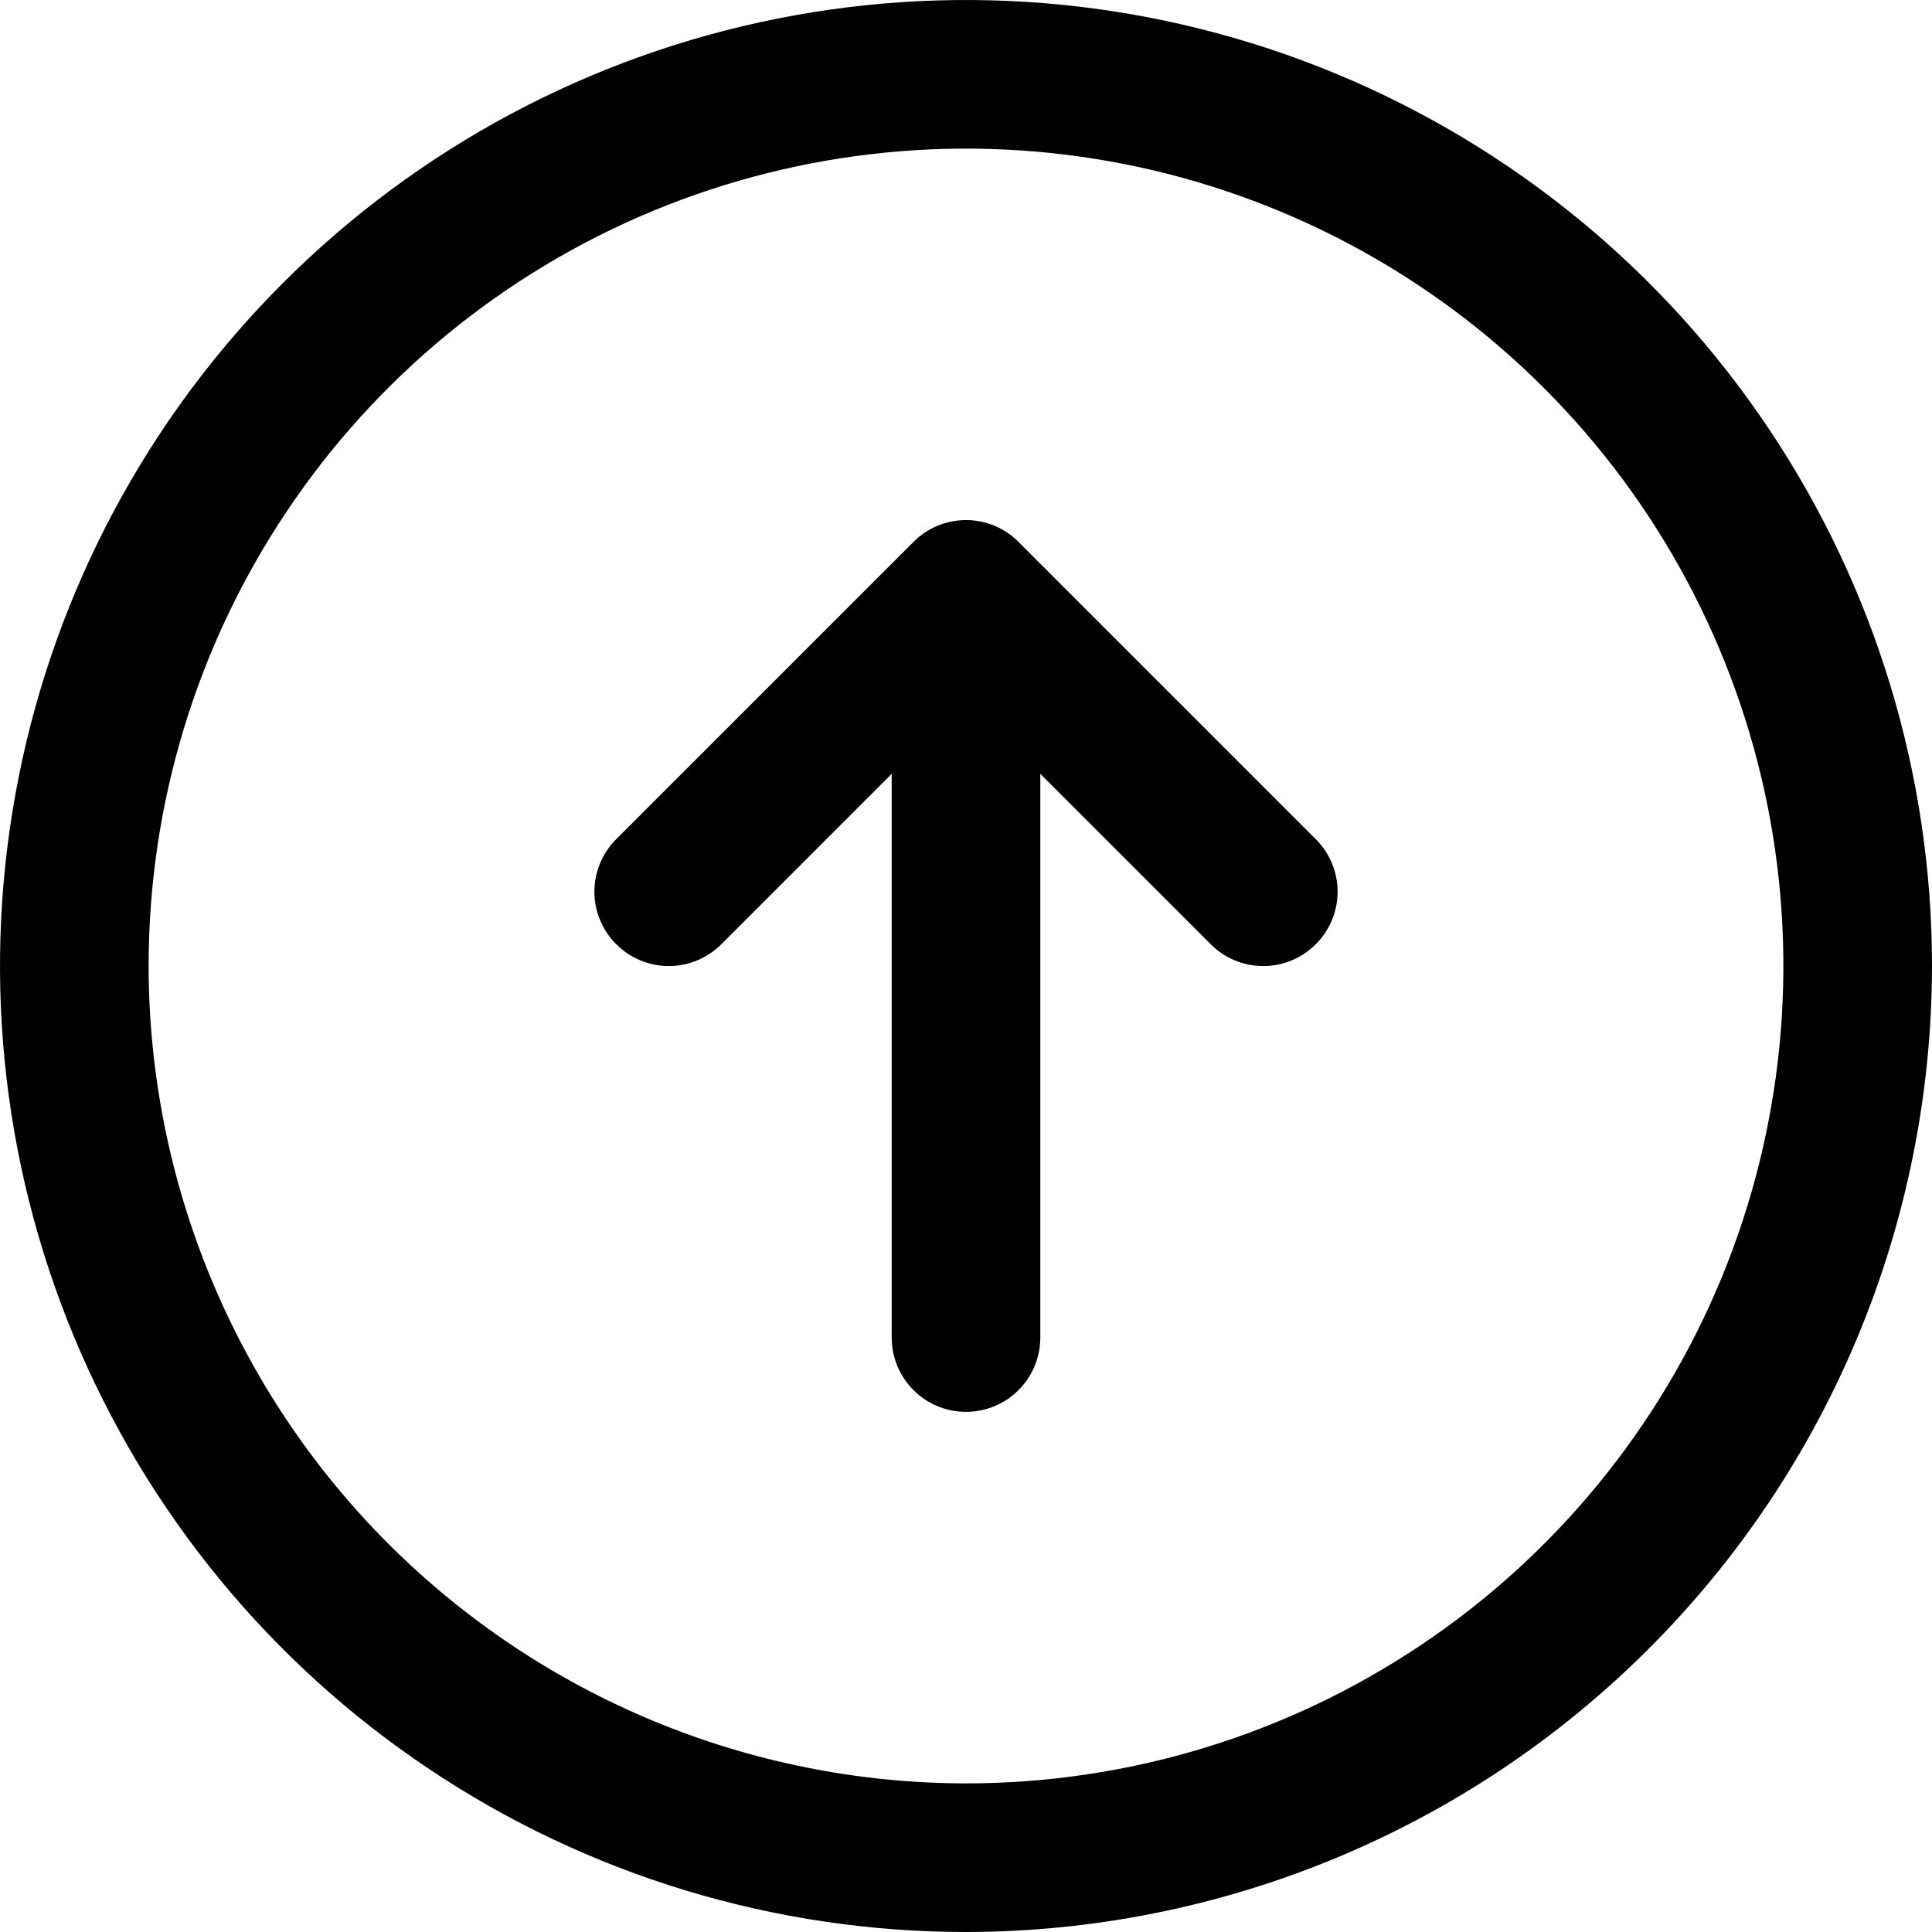<svg width="26" height="26" viewBox="0 0 26 26" fill="none" xmlns="http://www.w3.org/2000/svg">
<path d="M26 13C26 10.429 25.238 7.915 23.809 5.778C22.381 3.64 20.35 1.974 17.975 0.99C15.6 0.006 12.986 -0.252 10.464 0.25C7.942 0.751 5.626 1.99 3.808 3.808C1.99 5.626 0.751 7.942 0.25 10.464C-0.252 12.986 0.006 15.6 0.99 17.975C1.974 20.35 3.64 22.381 5.778 23.809C7.915 25.238 10.429 26 13 26C16.447 25.996 19.751 24.626 22.188 22.188C24.626 19.751 25.996 16.447 26 13ZM2 13C2 10.824 2.645 8.698 3.854 6.889C5.063 5.08 6.78 3.67 8.79 2.837C10.8 2.005 13.012 1.787 15.146 2.211C17.28 2.636 19.24 3.683 20.778 5.222C22.317 6.76 23.364 8.72 23.789 10.854C24.213 12.988 23.995 15.2 23.163 17.209C22.33 19.22 20.92 20.938 19.111 22.146C17.302 23.355 15.176 24 13 24C10.084 23.997 7.288 22.837 5.225 20.774C3.163 18.712 2.003 15.916 2 13ZM13 19C12.735 19 12.48 18.895 12.293 18.707C12.105 18.52 12 18.265 12 18V10.414L9.708 12.707C9.615 12.8 9.504 12.874 9.383 12.924C9.262 12.975 9.131 13.001 9 13.001C8.869 13.001 8.739 12.975 8.617 12.924C8.496 12.874 8.385 12.8 8.293 12.707C8.2 12.615 8.126 12.504 8.076 12.383C8.025 12.261 7.999 12.131 7.999 12C7.999 11.869 8.025 11.739 8.076 11.617C8.126 11.496 8.2 11.385 8.293 11.293L12.293 7.293C12.385 7.2 12.496 7.126 12.617 7.075C12.739 7.025 12.869 6.999 13 6.999C13.131 6.999 13.261 7.025 13.383 7.075C13.504 7.126 13.615 7.2 13.707 7.293L17.707 11.293C17.895 11.48 18.001 11.735 18.001 12C18.001 12.265 17.895 12.52 17.707 12.707C17.52 12.895 17.265 13.001 17 13.001C16.735 13.001 16.48 12.895 16.293 12.707L14 10.414V18C14 18.265 13.895 18.52 13.707 18.707C13.52 18.895 13.265 19 13 19Z" fill="black"/>
</svg>
